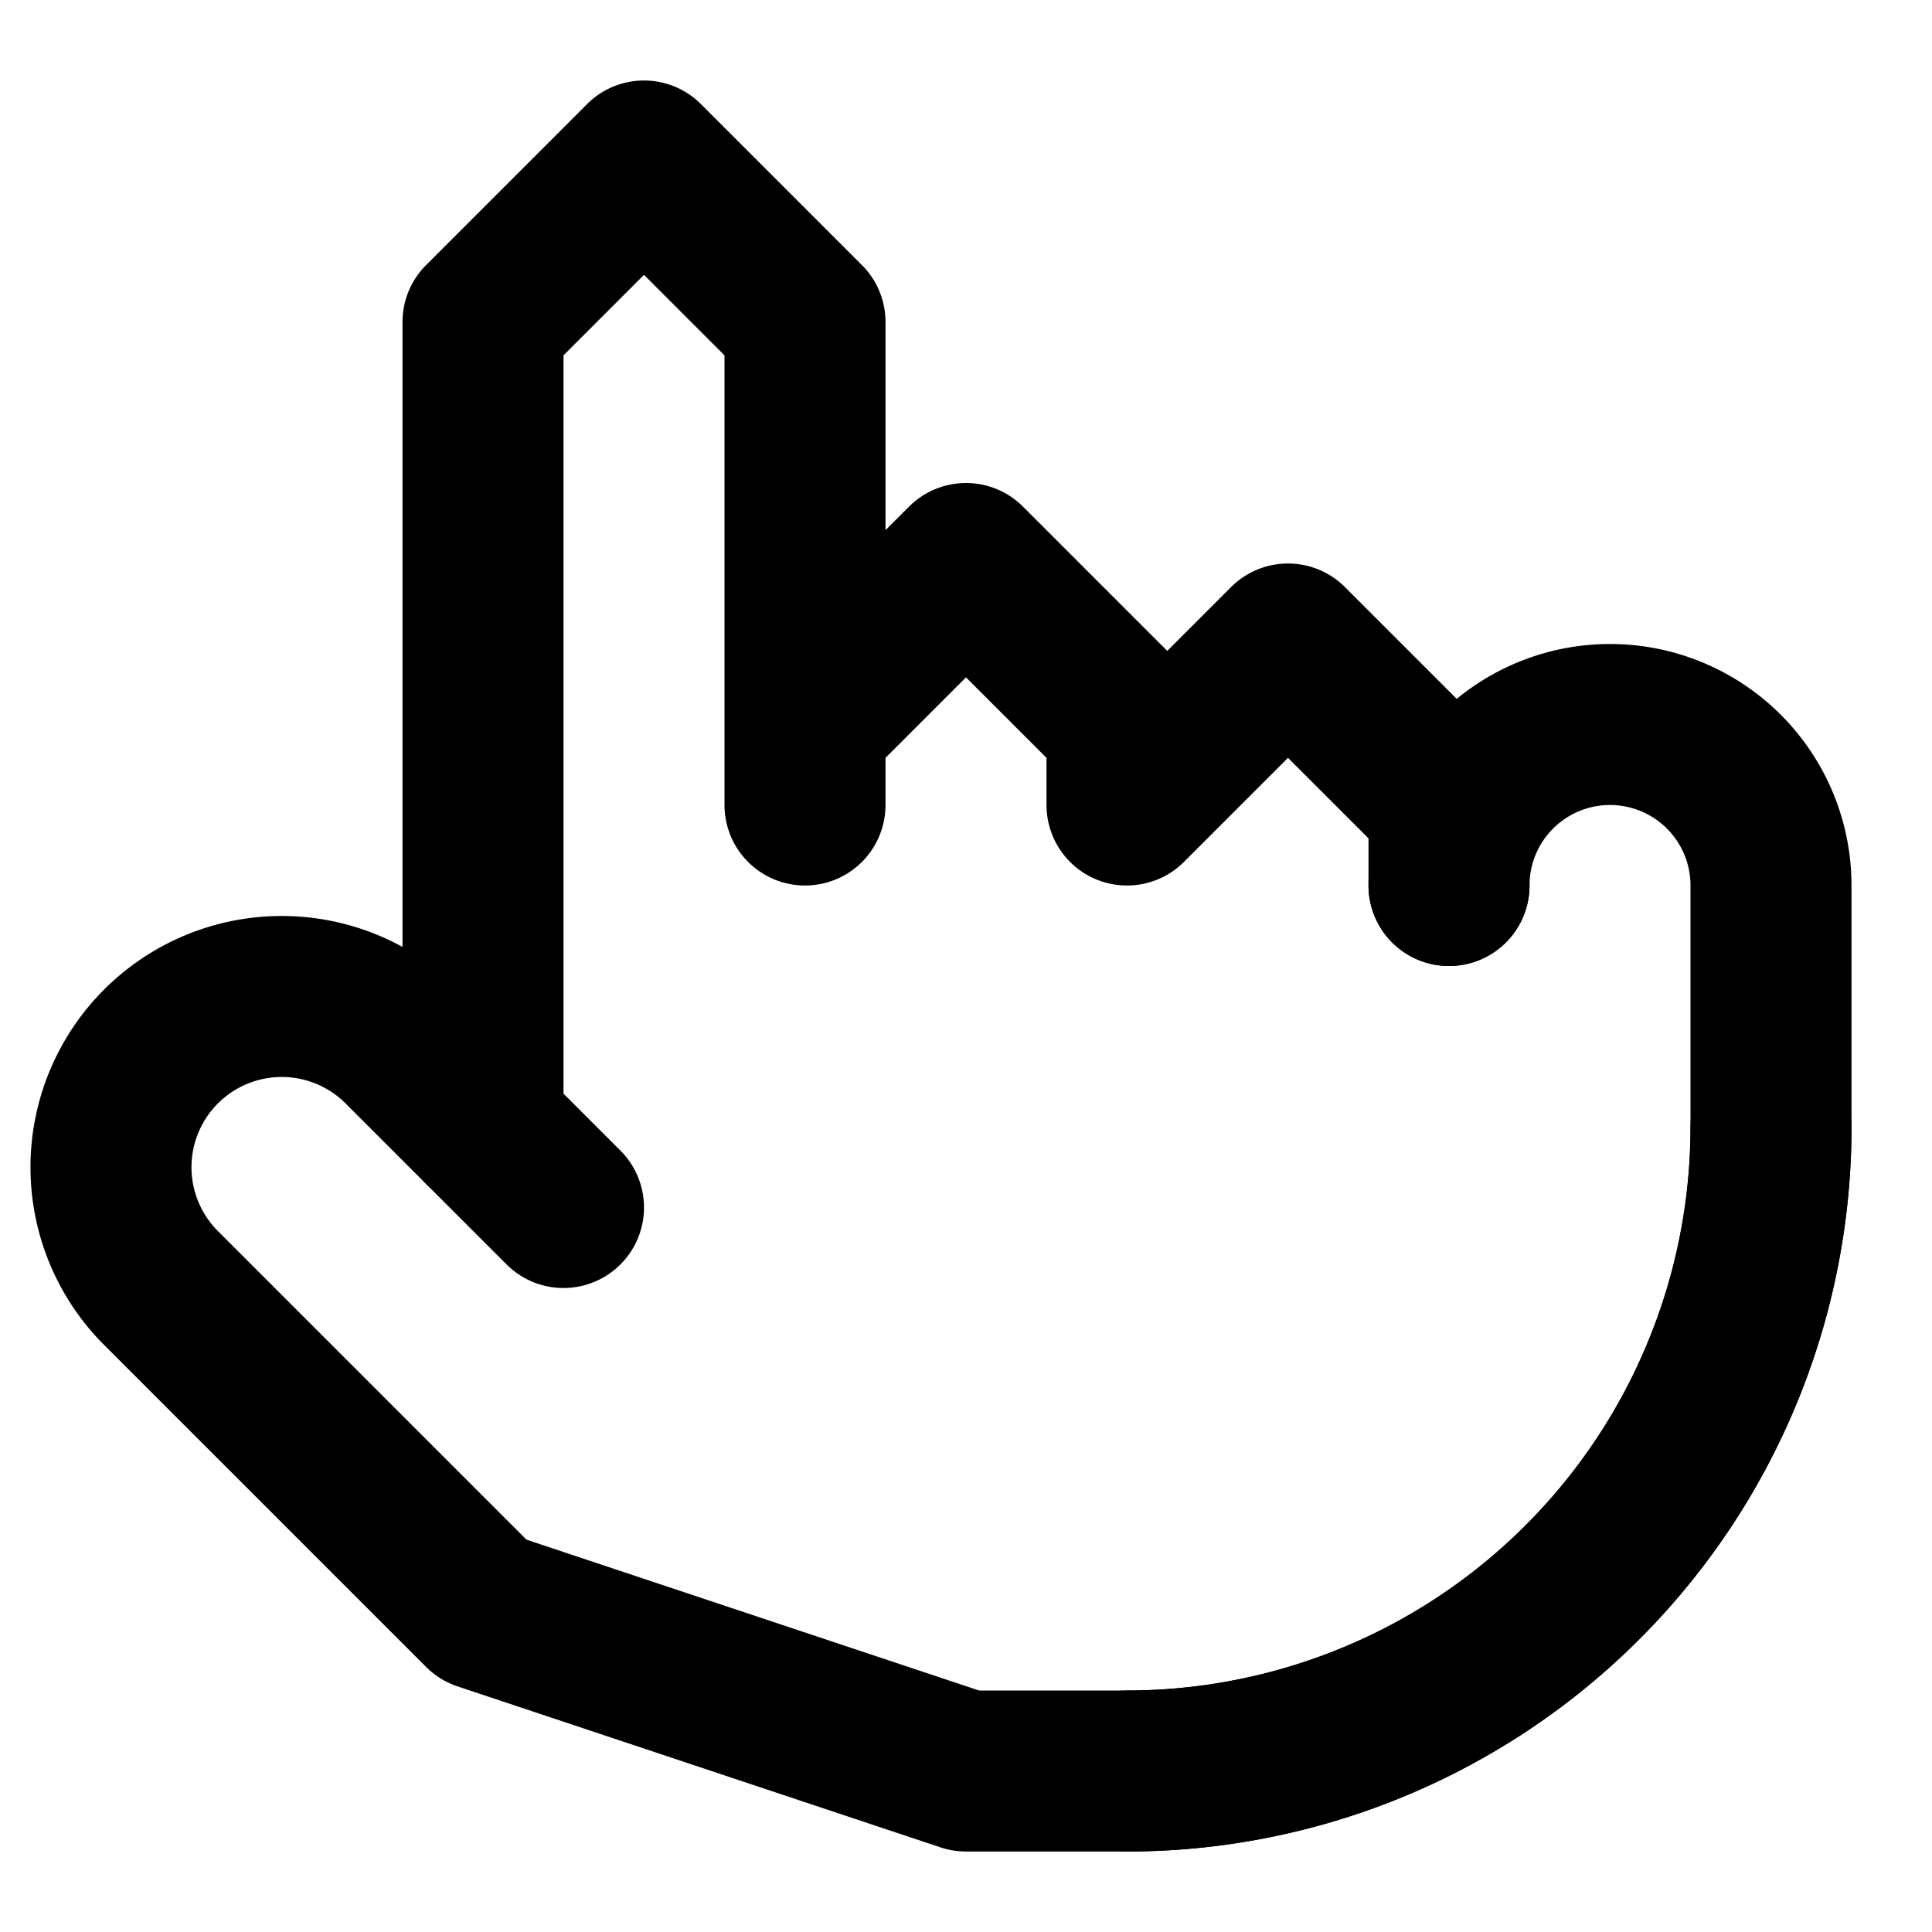 <svg xmlns="http://www.w3.org/2000/svg" width="24" height="24" fill="none" stroke="currentColor" stroke-linecap="round" stroke-linejoin="round" stroke-width="2" viewBox="0 0 24 24"><path d="M22 14a8 8 0 0 1-8 8m4-11v-1l-2-2-2 2m0 0V9l-2-2-2 2v1m0 0V4L8 2 6 4v10"/><path d="M18 11a2 2 0 1 1 4 0v3a8 8 0 0 1-8 8h-2l-6-2-4-4a2 2 0 0 1 3-3l2 2"/></svg>